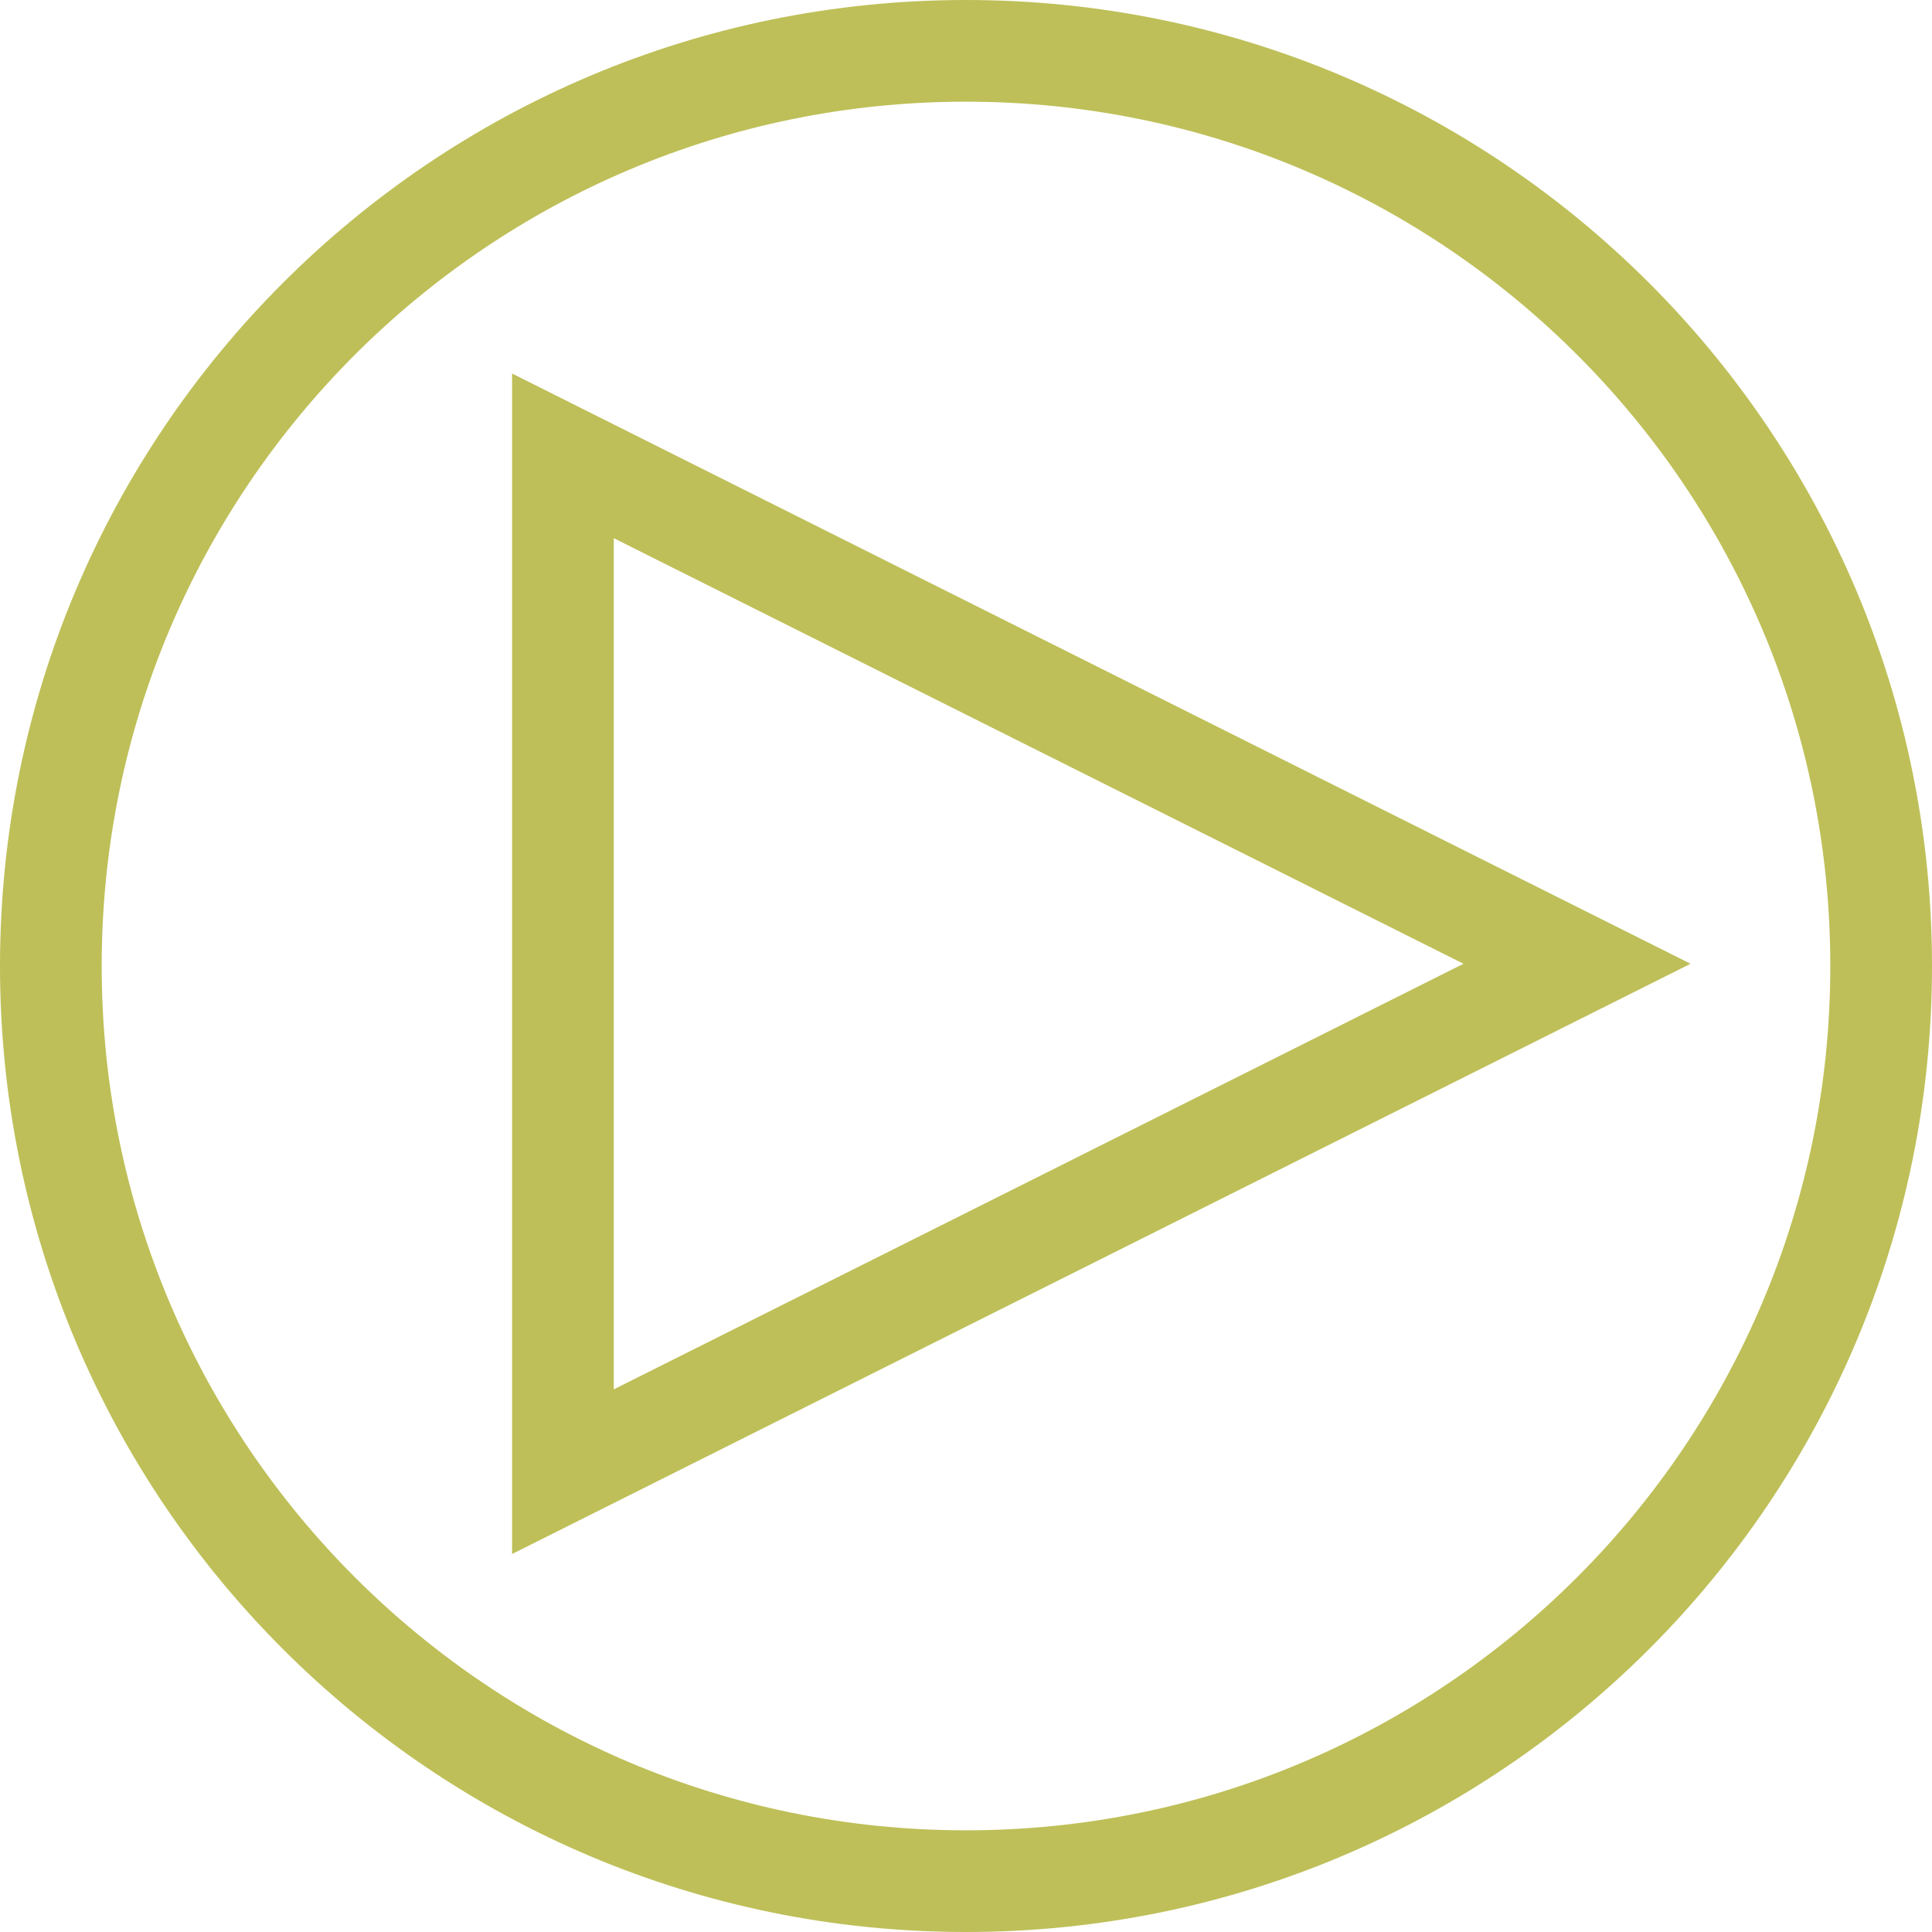 <?xml version="1.0" encoding="utf-8"?>
<!-- Generator: Adobe Illustrator 16.0.4, SVG Export Plug-In . SVG Version: 6.00 Build 0)  -->
<!DOCTYPE svg PUBLIC "-//W3C//DTD SVG 1.1//EN" "http://www.w3.org/Graphics/SVG/1.1/DTD/svg11.dtd">
<svg version="1.1" id="Layer_1" xmlns="http://www.w3.org/2000/svg" xmlns:xlink="http://www.w3.org/1999/xlink" x="0px" y="0px"
	 width="19px" height="19px" viewBox="0 0 19 19" enable-background="new 0 0 19 19" xml:space="preserve">
<path fill="none" stroke="#BEBF58" stroke-miterlimit="10" d="M9.5,0.5c4.971,0,9,4.029,9,9c0,4.971-4.029,9-9,9
	c-4.971,0-9-4.029-9-9C0.5,4.529,4.529,0.5,9.5,0.5z"/>
<path fill="none" stroke="#BEBF58" stroke-miterlimit="10" d="M15.509,9.478l-9.973,4.995v-9.99L15.509,9.478z"/>
</svg>
